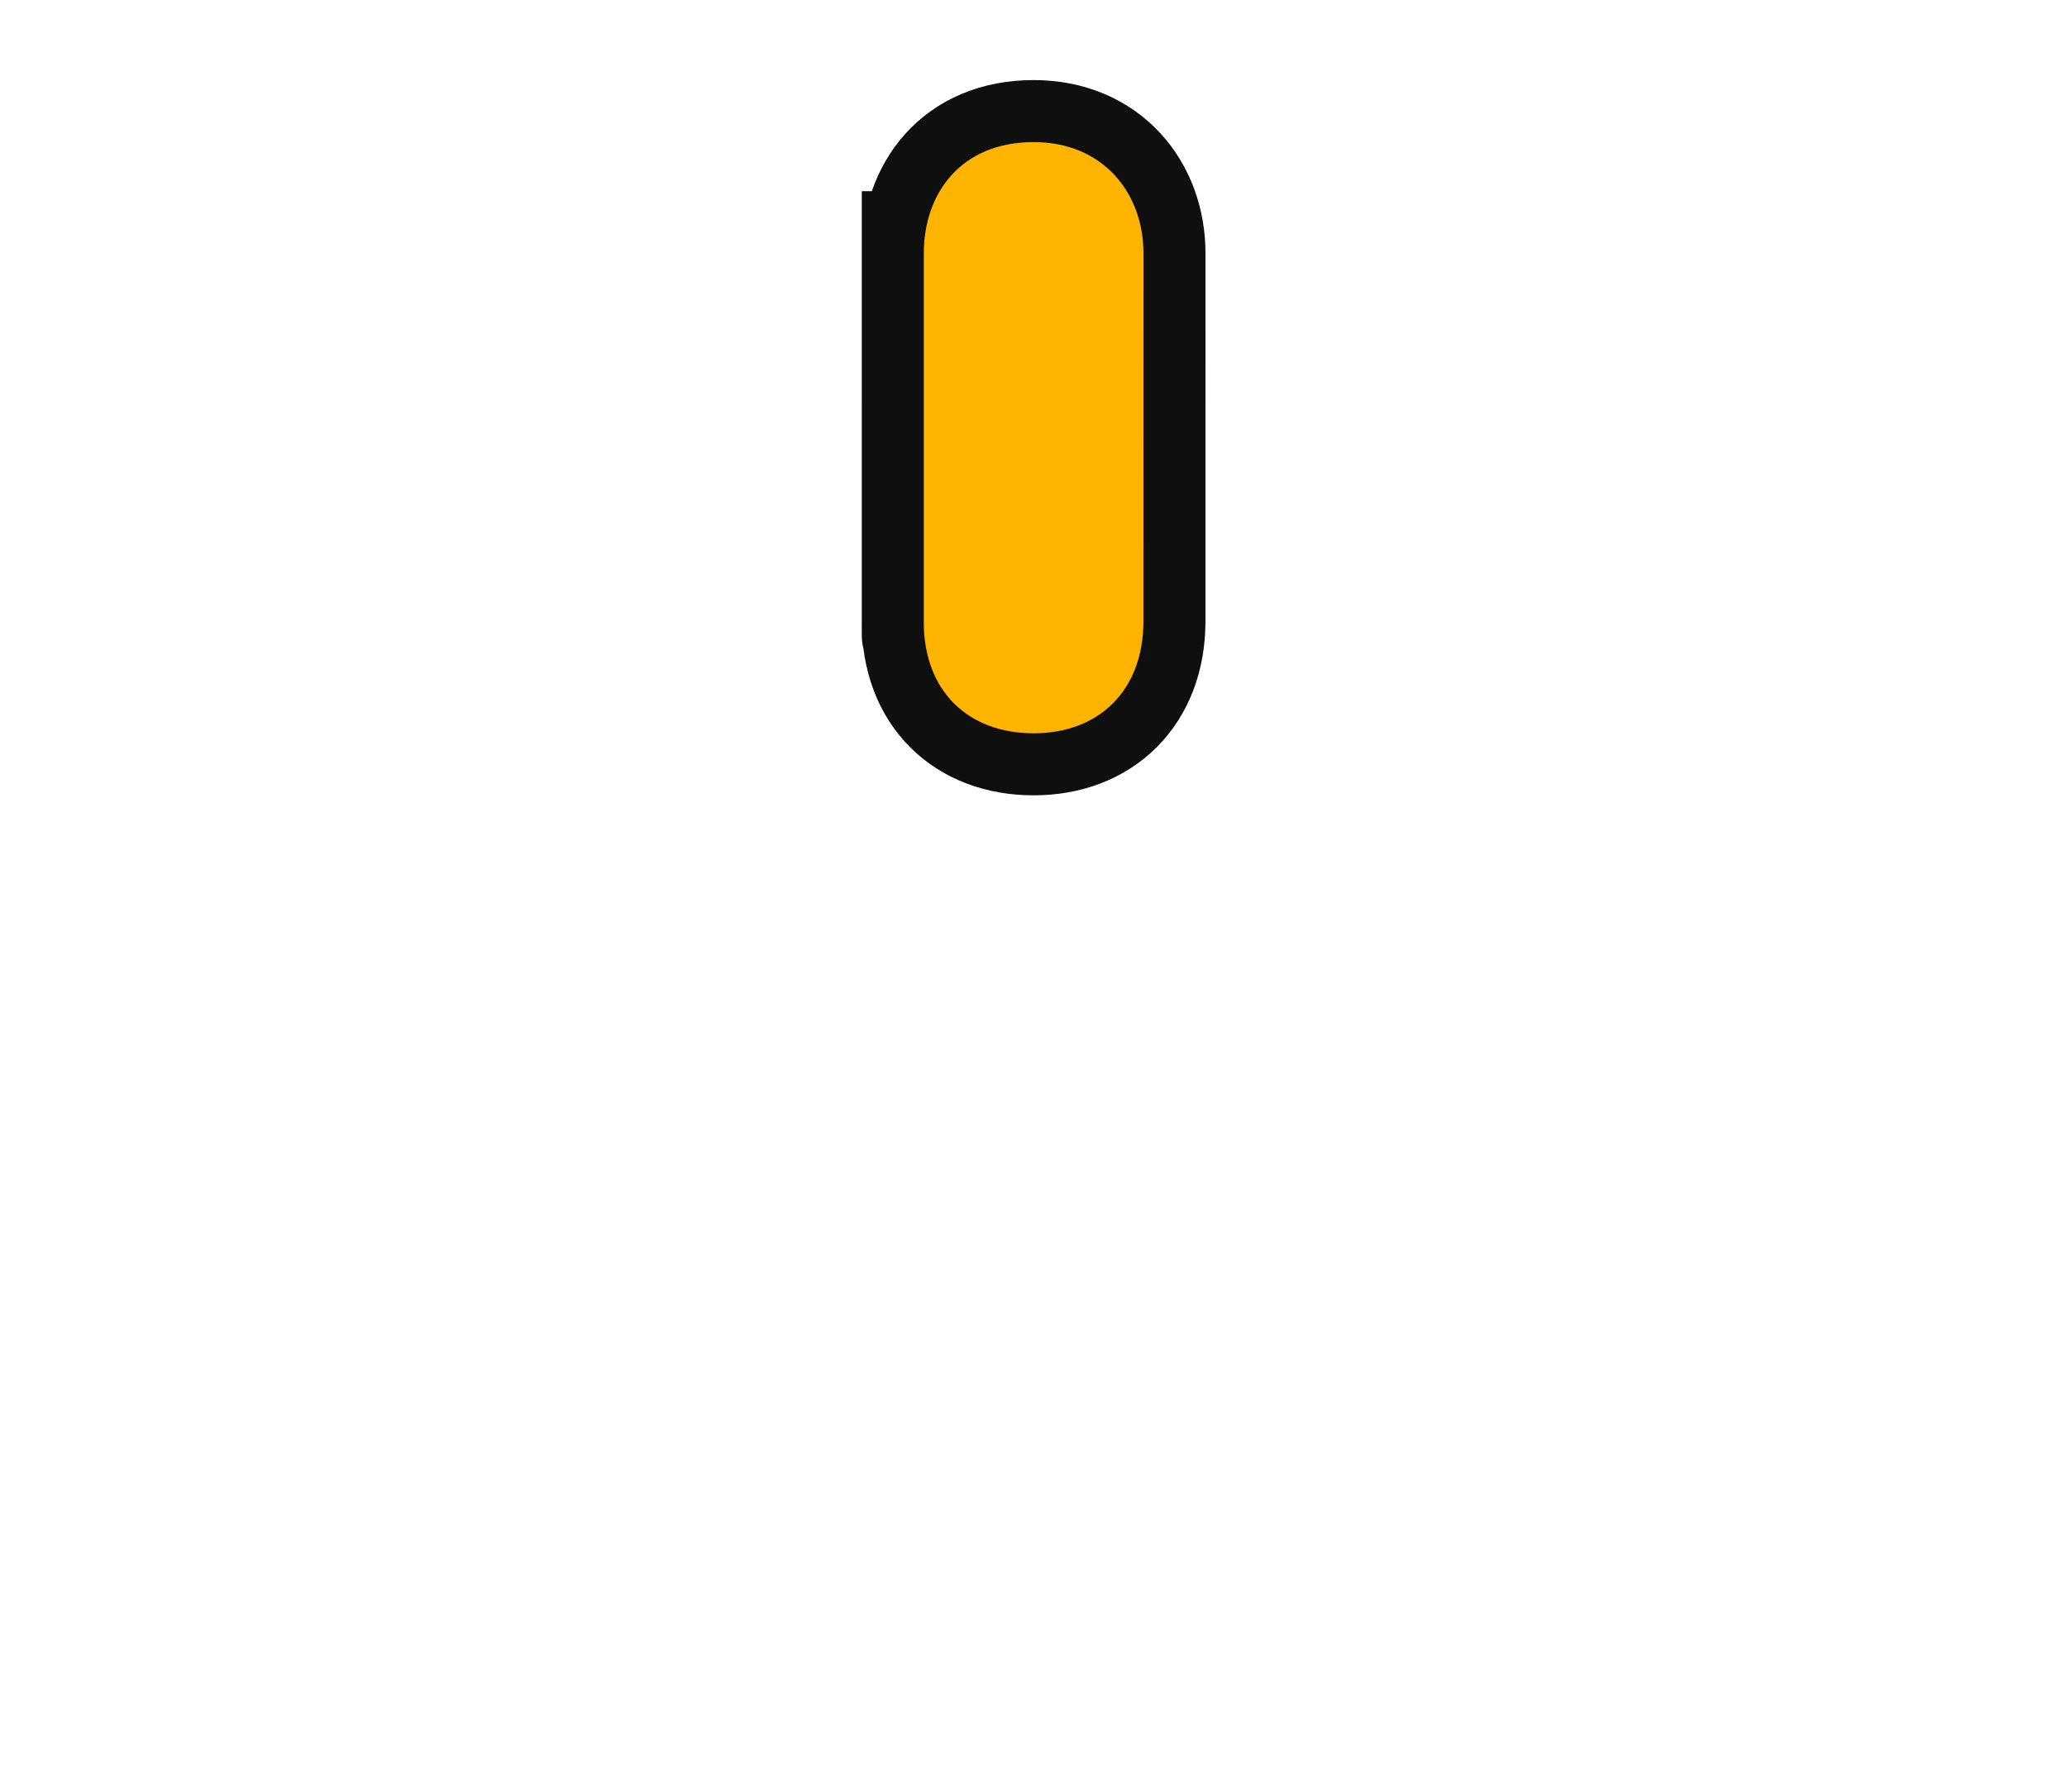 <svg id="svg1705" width="30" height="26" version="1.1" xmlns="http://www.w3.org/2000/svg"><path id="path1701" d="m13.408 3.674c0-0.86 0.532-1.612 1.594-1.612 1.012 0 1.594 0.744 1.594 1.612l-4.6e-4 5.353c-0.004 0.986-0.64 1.614-1.594 1.614s-1.594-0.617-1.594-1.614c0 0 0.001 1.719 3.66e-4 -5.353z" fill="#41b5ff" stroke="#0f0f0f" stroke-width="1.8"/><path id="path1703" d="m13.408 3.674c0-0.86 0.532-1.612 1.594-1.612 1.012 0 1.594 0.744 1.594 1.612l-4.6e-4 5.353c-0.004 0.986-0.64 1.614-1.594 1.614s-1.594-0.617-1.594-1.614c0 0 0.001 1.719 3.66e-4 -5.353z" fill="#ffb401"/></svg>
